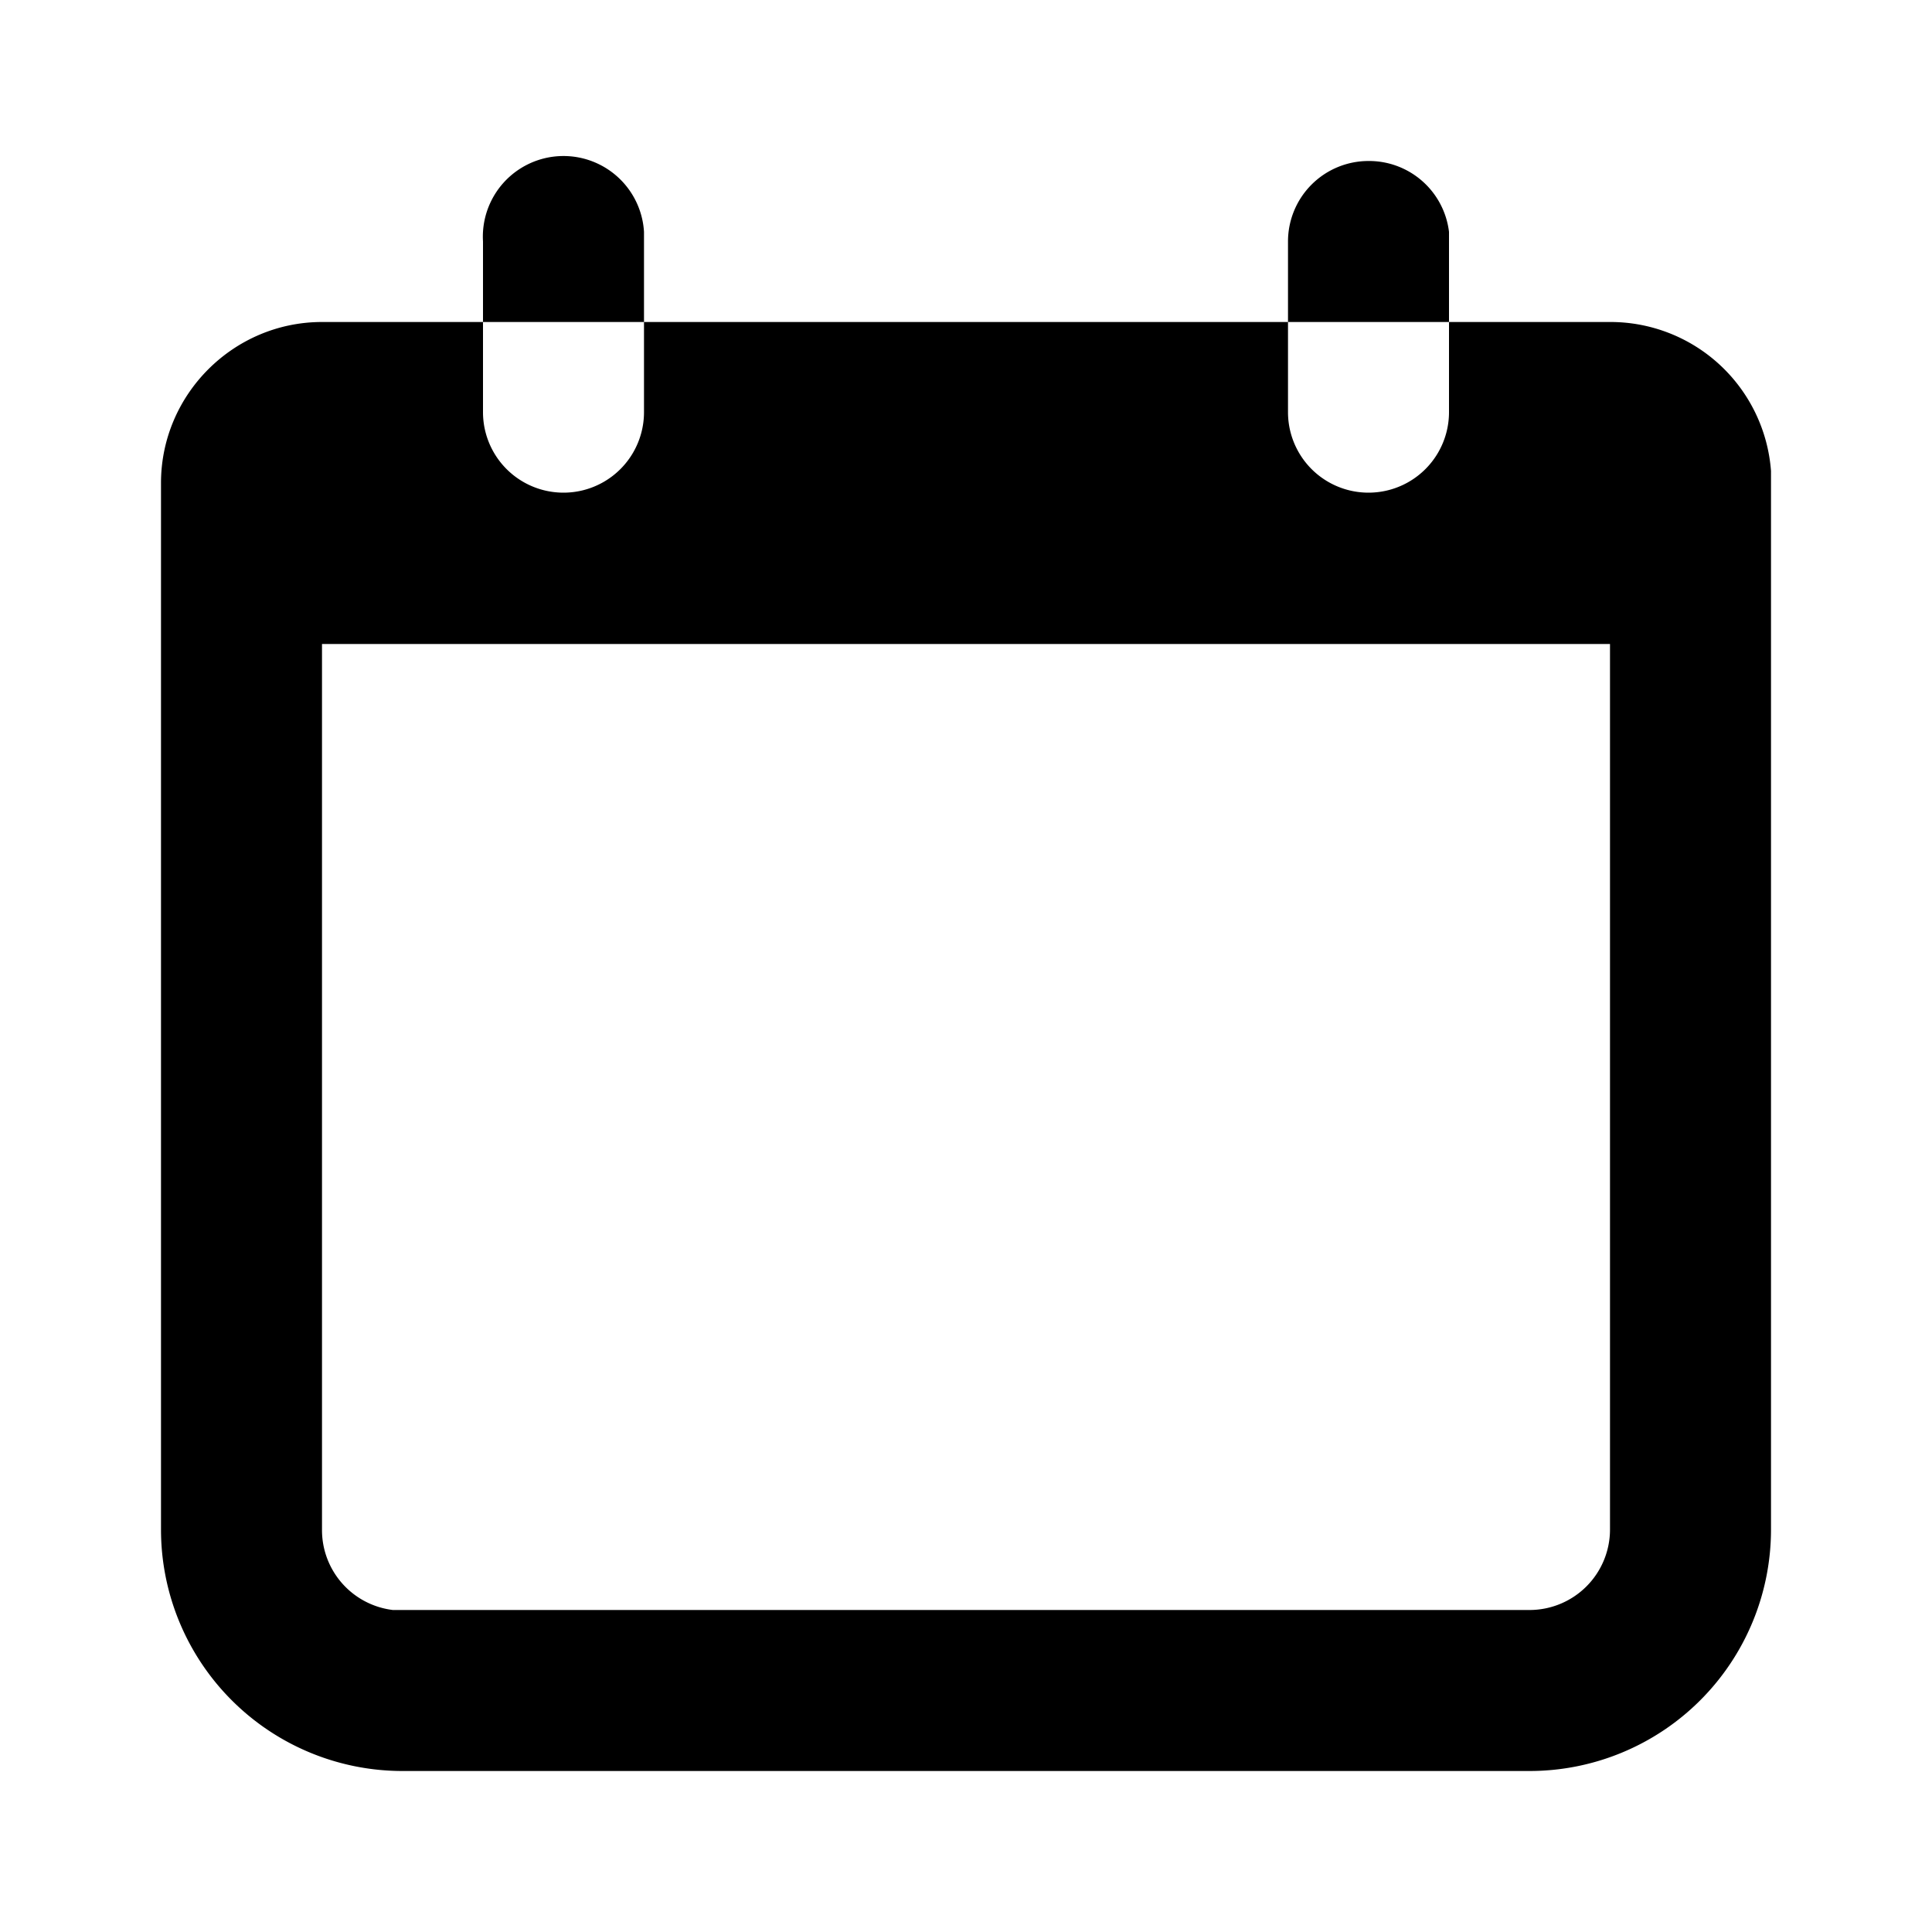 <svg viewBox="0 0 24 24">
  <path d="M16 4v1.12a1 1 0 002 0V4h2a2 2 0 012 1.85V19a3 3 0 01-3 3H5a3 3 0 01-3-3V6c0-1.1.9-2 2-2h2V3a1 1 0 012-.12V4H6v1.12a1 1 0 002 0V4h8zm4 4H4v11a1 1 0 00.88 1H19a1 1 0 001-1V8zm-3-6a1 1 0 011 .88V4h-2V3a1 1 0 011-1z"/>
</svg>
